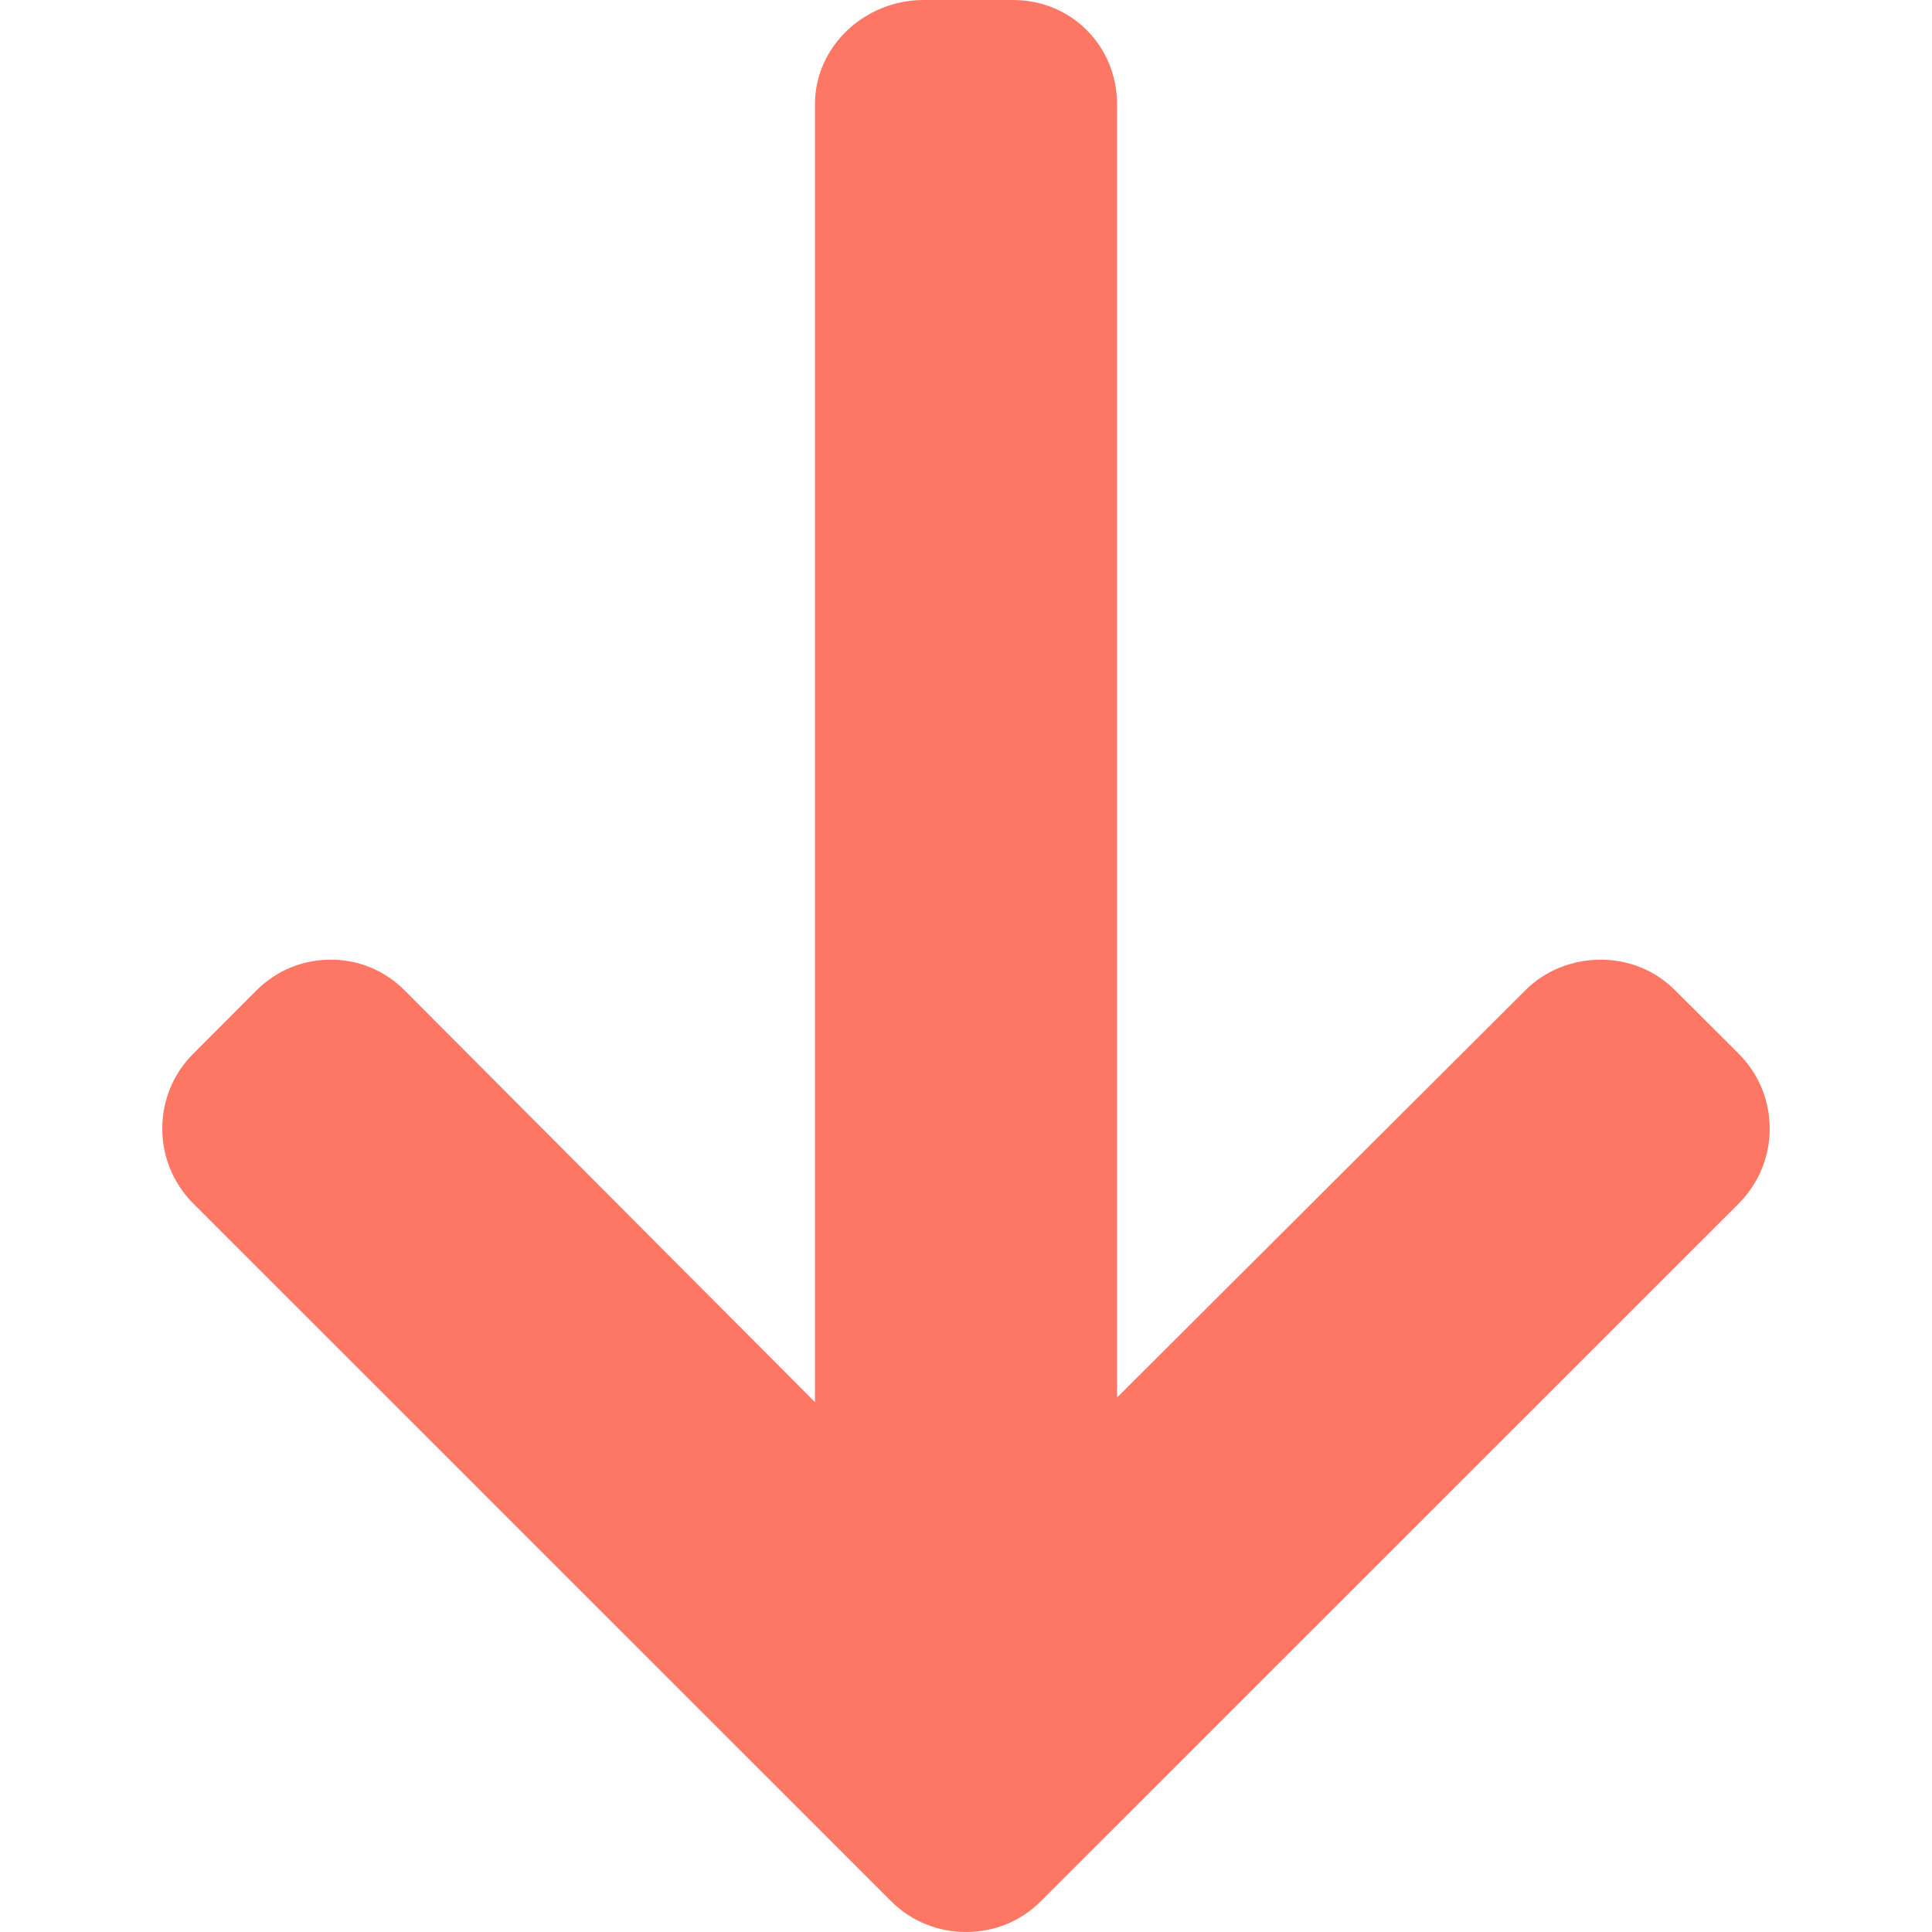 <svg width="11" height="11" id="Lowcost" viewBox="0 0 11 11" fill="none" xmlns="http://www.w3.org/2000/svg">
<path d="M5.927 10.824L9.9 6.852C10.013 6.738 10.076 6.587 10.076 6.426C10.076 6.265 10.013 6.114 9.9 6L9.539 5.64C9.426 5.526 9.275 5.464 9.114 5.464C8.952 5.464 8.796 5.526 8.683 5.64L6.36 7.957L6.36 0.594C6.36 0.262 6.1 4.74045e-08 5.768 5.13642e-08L5.258 5.74461e-08C4.926 6.14058e-08 4.64 0.262 4.64 0.594L4.64 7.983L2.305 5.64C2.191 5.526 2.044 5.464 1.883 5.464C1.722 5.464 1.573 5.526 1.459 5.64L1.1 6C0.986 6.114 0.924 6.265 0.924 6.426C0.924 6.587 0.987 6.738 1.1 6.852L5.073 10.824C5.187 10.938 5.339 11 5.5 11C5.662 11 5.814 10.938 5.927 10.824Z" fill="#FE7664"/>
</svg>
